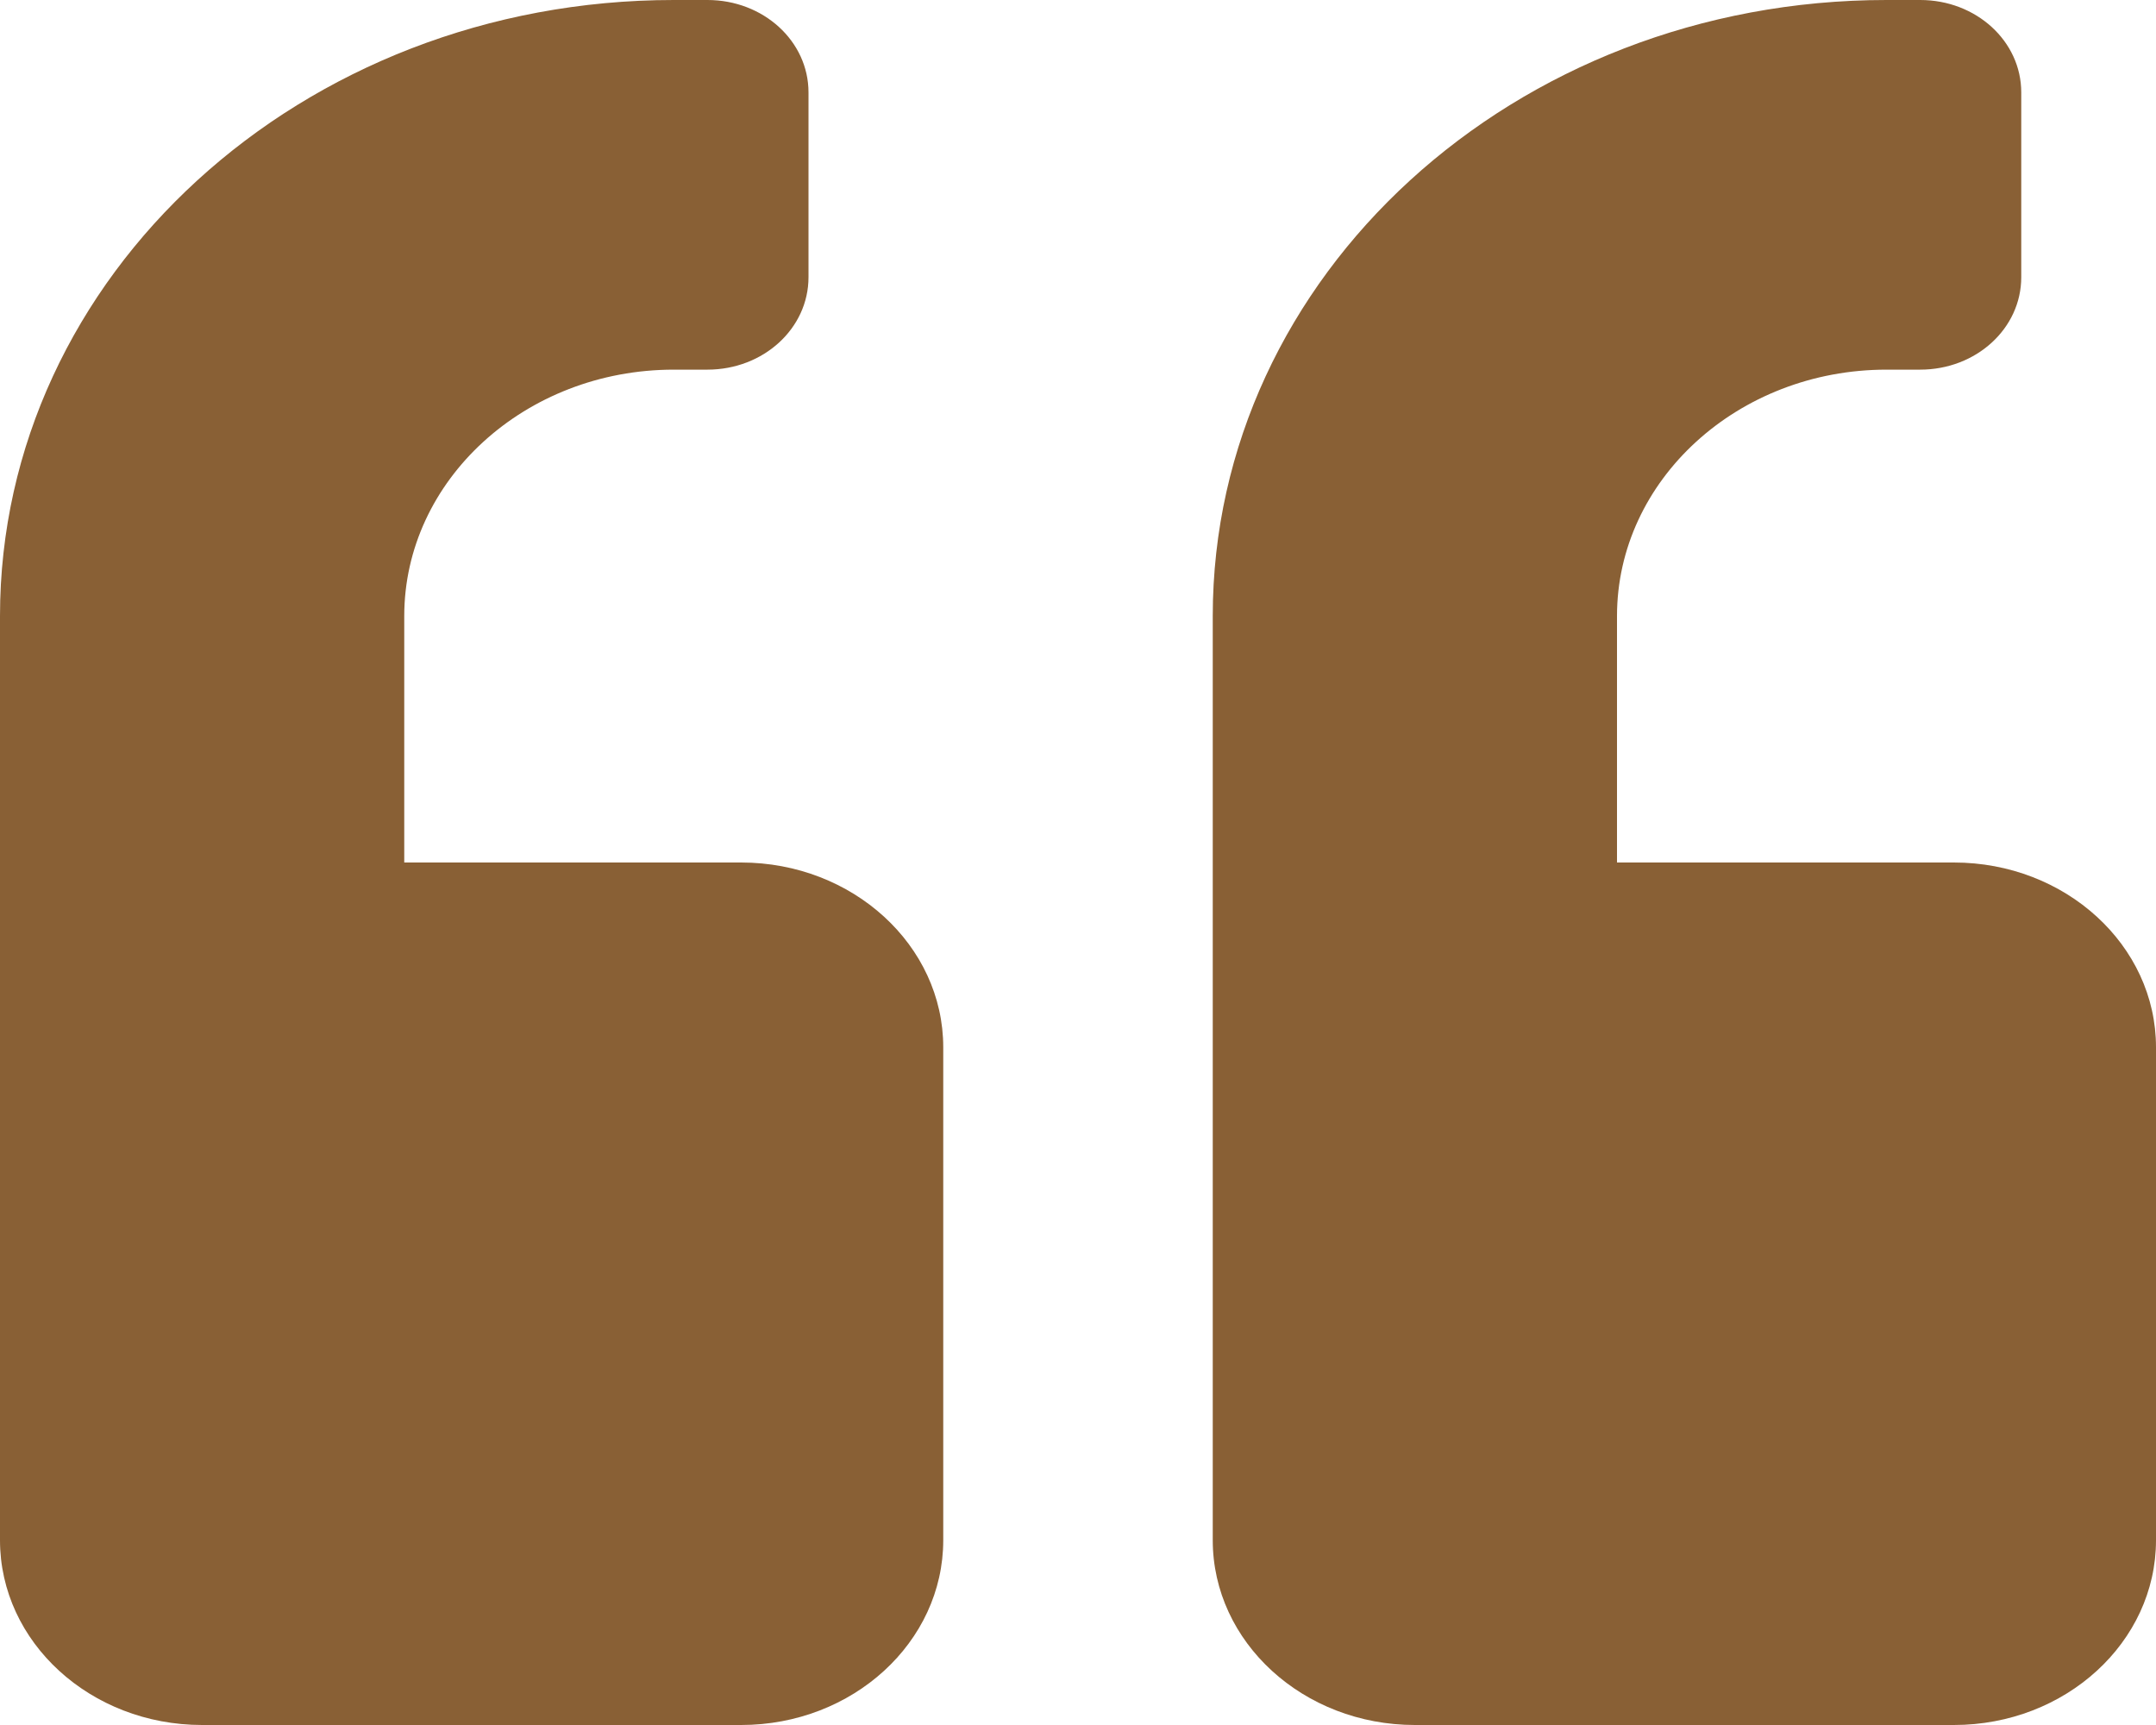 <svg width="70" height="56" viewBox="0 0 70 56" fill="none" xmlns="http://www.w3.org/2000/svg">
<path d="M63.438 28H52.5V20C52.5 15.588 56.424 12 61.25 12H62.344C64.162 12 65.625 10.662 65.625 9V3C65.625 1.337 64.162 0 62.344 0H61.25C49.164 0 39.375 8.95 39.375 20V50C39.375 53.312 42.315 56 45.938 56H63.438C67.061 56 70 53.312 70 50V34C70 30.688 67.061 28 63.438 28ZM24.062 28H13.125V20C13.125 15.588 17.049 12 21.875 12H22.969C24.787 12 26.25 10.662 26.25 9V3C26.25 1.337 24.787 0 22.969 0H21.875C9.789 0 0 8.95 0 20V50C0 53.312 2.939 56 6.562 56H24.062C27.686 56 30.625 53.312 30.625 50V34C30.625 30.688 27.686 28 24.062 28Z" fill="#896035"/>
</svg>
